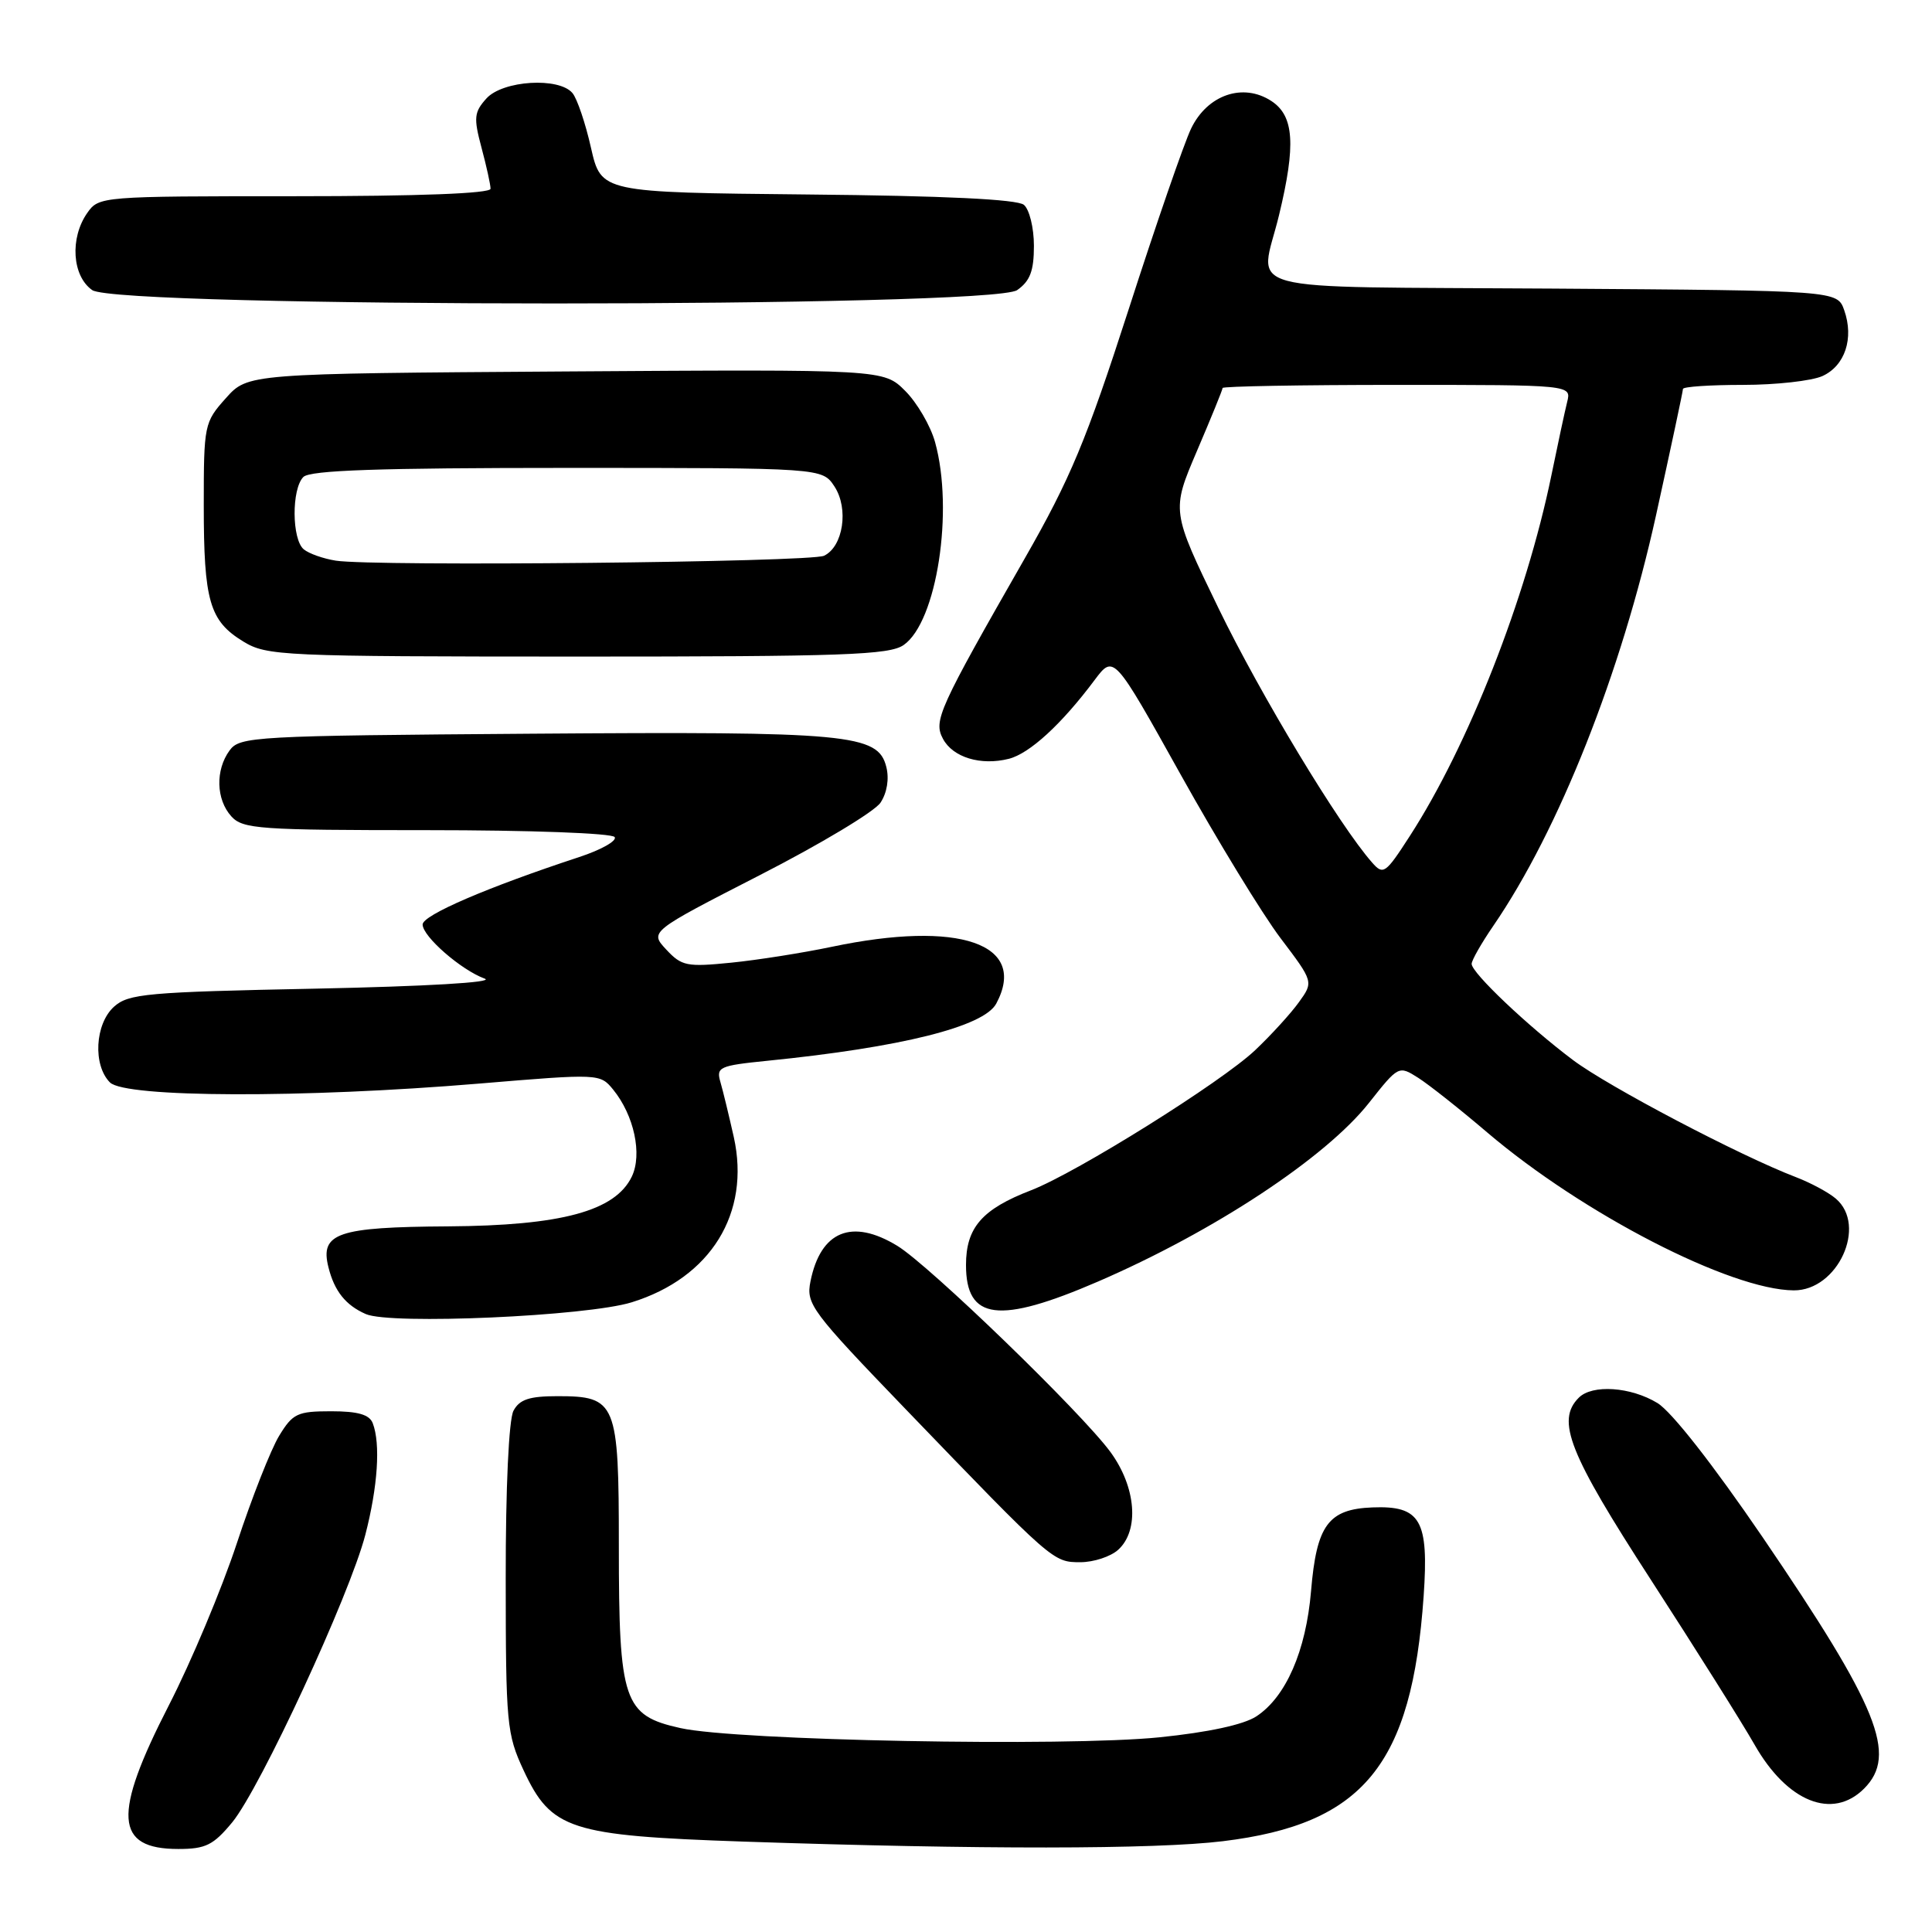 <?xml version="1.0" encoding="UTF-8" standalone="no"?>
<!DOCTYPE svg PUBLIC "-//W3C//DTD SVG 1.1//EN" "http://www.w3.org/Graphics/SVG/1.1/DTD/svg11.dtd" >
<svg xmlns="http://www.w3.org/2000/svg" xmlns:xlink="http://www.w3.org/1999/xlink" version="1.1" viewBox="0 0 256 256">
 <g >
 <path fill="currentColor"
d=" M 30.77 241.47 C 34.49 236.94 46.33 211.38 48.41 203.36 C 50.06 196.98 50.44 191.31 49.39 188.58 C 48.95 187.44 47.43 187.00 43.88 187.00 C 39.41 187.00 38.79 187.29 36.99 190.25 C 35.90 192.04 33.37 198.45 31.38 204.50 C 29.38 210.55 25.33 220.21 22.37 225.97 C 14.90 240.53 15.19 245.00 23.63 245.00 C 27.25 245.00 28.27 244.49 30.77 241.47 Z  M 162.03 243.97 C 180.67 241.70 187.08 233.88 188.64 211.50 C 189.34 201.40 188.24 199.49 181.85 199.74 C 176.00 199.97 174.45 202.09 173.72 210.83 C 173.05 218.76 170.39 224.86 166.47 227.43 C 164.79 228.53 160.11 229.54 153.66 230.20 C 141.20 231.47 97.58 230.64 90.16 228.98 C 82.62 227.31 82.00 225.48 82.00 204.86 C 82.00 185.81 81.67 185.00 73.88 185.00 C 70.15 185.00 68.84 185.43 68.04 186.93 C 67.42 188.09 67.00 197.07 67.01 209.18 C 67.02 228.43 67.14 229.77 69.38 234.58 C 73.05 242.44 75.49 243.23 98.50 244.02 C 129.83 245.08 153.05 245.06 162.03 243.97 Z  M 247.00 237.00 C 251.46 232.54 248.92 226.25 233.53 203.65 C 227.02 194.11 221.50 187.05 219.62 185.91 C 216.09 183.76 210.99 183.41 209.20 185.20 C 206.17 188.23 207.87 192.54 218.75 209.33 C 224.66 218.46 230.85 228.30 232.50 231.20 C 236.82 238.78 242.82 241.18 247.00 237.00 Z  M 148.17 205.35 C 151.00 202.78 150.54 197.04 147.14 192.40 C 143.30 187.17 123.15 167.67 118.90 165.08 C 112.88 161.41 108.73 163.11 107.39 169.80 C 106.79 172.79 107.49 173.73 120.01 186.73 C 139.54 207.01 139.53 207.00 143.16 207.00 C 144.91 207.00 147.17 206.26 148.17 205.35 Z  M 83.71 172.56 C 94.19 169.31 99.47 160.75 97.23 150.66 C 96.59 147.82 95.80 144.54 95.46 143.38 C 94.88 141.40 95.30 141.20 101.67 140.56 C 119.41 138.78 130.37 136.04 132.01 132.98 C 136.25 125.06 127.11 121.90 110.20 125.46 C 106.38 126.26 100.39 127.21 96.88 127.56 C 91.02 128.15 90.32 128.01 88.29 125.83 C 86.07 123.45 86.07 123.45 100.66 115.97 C 108.69 111.86 115.89 107.54 116.67 106.36 C 117.54 105.05 117.84 103.20 117.44 101.62 C 116.35 97.26 112.53 96.91 70.44 97.22 C 33.56 97.49 31.77 97.59 30.42 99.44 C 28.52 102.04 28.63 105.93 30.65 108.17 C 32.17 109.85 34.34 110.00 56.60 110.00 C 70.24 110.00 81.13 110.40 81.45 110.92 C 81.76 111.42 79.65 112.61 76.76 113.56 C 64.57 117.57 56.00 121.26 56.00 122.50 C 56.00 124.09 61.11 128.54 64.24 129.68 C 65.58 130.17 56.44 130.70 41.85 131.00 C 19.43 131.45 17.02 131.67 15.10 133.40 C 12.58 135.69 12.29 141.14 14.57 143.43 C 16.60 145.45 40.17 145.53 63.50 143.58 C 79.40 142.25 79.51 142.26 81.24 144.37 C 84.02 147.78 85.13 152.95 83.72 155.90 C 81.52 160.47 74.41 162.40 59.36 162.50 C 44.71 162.59 42.38 163.39 43.52 167.92 C 44.31 171.08 45.80 172.95 48.47 174.12 C 51.74 175.56 77.76 174.41 83.71 172.56 Z  M 145.50 169.81 C 160.87 163.16 175.66 153.41 181.41 146.12 C 185.30 141.20 185.34 141.18 187.91 142.81 C 189.34 143.72 193.46 146.98 197.07 150.06 C 209.75 160.85 229.30 170.92 237.68 170.98 C 243.51 171.02 247.46 162.40 243.25 158.82 C 242.29 158.00 239.93 156.73 238.00 155.99 C 230.59 153.16 213.16 144.01 208.44 140.47 C 202.46 135.98 195.00 128.91 195.00 127.72 C 195.00 127.25 196.29 124.98 197.87 122.68 C 206.55 110.03 214.83 89.14 219.43 68.29 C 221.39 59.38 223.00 51.84 223.00 51.54 C 223.00 51.24 226.58 51.00 230.95 51.00 C 235.33 51.00 240.06 50.47 241.48 49.83 C 244.47 48.47 245.68 44.83 244.37 41.11 C 243.45 38.50 243.45 38.50 205.73 38.24 C 162.86 37.94 166.94 39.04 169.48 28.50 C 171.73 19.18 171.47 15.36 168.47 13.39 C 164.72 10.93 159.99 12.55 157.83 17.03 C 156.91 18.94 153.18 29.72 149.55 41.00 C 143.95 58.34 141.83 63.43 135.78 74.00 C 124.36 93.97 123.66 95.50 124.95 97.90 C 126.26 100.36 129.95 101.48 133.66 100.55 C 136.42 99.86 140.67 95.96 145.04 90.11 C 147.58 86.73 147.58 86.73 156.43 102.61 C 161.30 111.35 167.26 121.11 169.67 124.30 C 174.06 130.10 174.06 130.10 172.11 132.80 C 171.04 134.29 168.44 137.14 166.33 139.14 C 161.88 143.37 142.68 155.37 136.64 157.71 C 130.12 160.22 128.00 162.66 128.00 167.62 C 128.00 174.95 132.35 175.49 145.50 169.81 Z  M 119.75 85.46 C 124.14 82.39 126.41 67.63 123.90 58.58 C 123.30 56.42 121.52 53.37 119.95 51.80 C 117.09 48.94 117.09 48.94 74.96 49.22 C 32.83 49.50 32.83 49.50 29.92 52.77 C 27.07 55.95 27.00 56.30 27.00 66.95 C 27.00 79.64 27.76 82.27 32.23 85.00 C 35.36 86.91 37.29 86.99 76.53 87.00 C 111.82 87.00 117.86 86.79 119.75 85.46 Z  M 134.78 38.44 C 136.49 37.24 137.00 35.90 137.00 32.57 C 137.00 30.19 136.40 27.75 135.67 27.14 C 134.78 26.41 125.12 25.94 107.00 25.77 C 79.66 25.50 79.66 25.50 78.31 19.59 C 77.58 16.33 76.47 13.07 75.86 12.34 C 74.08 10.19 66.63 10.65 64.46 13.04 C 62.82 14.86 62.74 15.59 63.80 19.56 C 64.46 22.02 65.00 24.47 65.00 25.01 C 65.00 25.64 55.43 26.00 39.06 26.00 C 13.38 26.00 13.10 26.02 11.56 28.22 C 9.23 31.55 9.56 36.58 12.22 38.44 C 15.59 40.80 131.41 40.80 134.78 38.44 Z  M 181.81 114.29 C 177.47 109.38 167.03 92.08 161.46 80.60 C 155.21 67.70 155.21 67.70 158.60 59.76 C 160.47 55.39 162.00 51.64 162.00 51.41 C 162.00 51.19 172.40 51.00 185.11 51.00 C 208.22 51.00 208.22 51.00 207.66 53.25 C 207.35 54.49 206.41 58.88 205.56 63.02 C 202.22 79.27 194.56 98.79 186.80 110.79 C 183.58 115.78 183.29 115.98 181.81 114.29 Z  M 44.50 74.29 C 42.85 74.03 40.94 73.36 40.25 72.79 C 38.66 71.47 38.62 64.78 40.20 63.20 C 41.09 62.31 50.24 62.00 75.18 62.00 C 108.95 62.00 108.95 62.00 110.57 64.46 C 112.49 67.39 111.73 72.43 109.19 73.64 C 107.39 74.50 49.54 75.08 44.50 74.29 Z "/>
</g>
</svg>